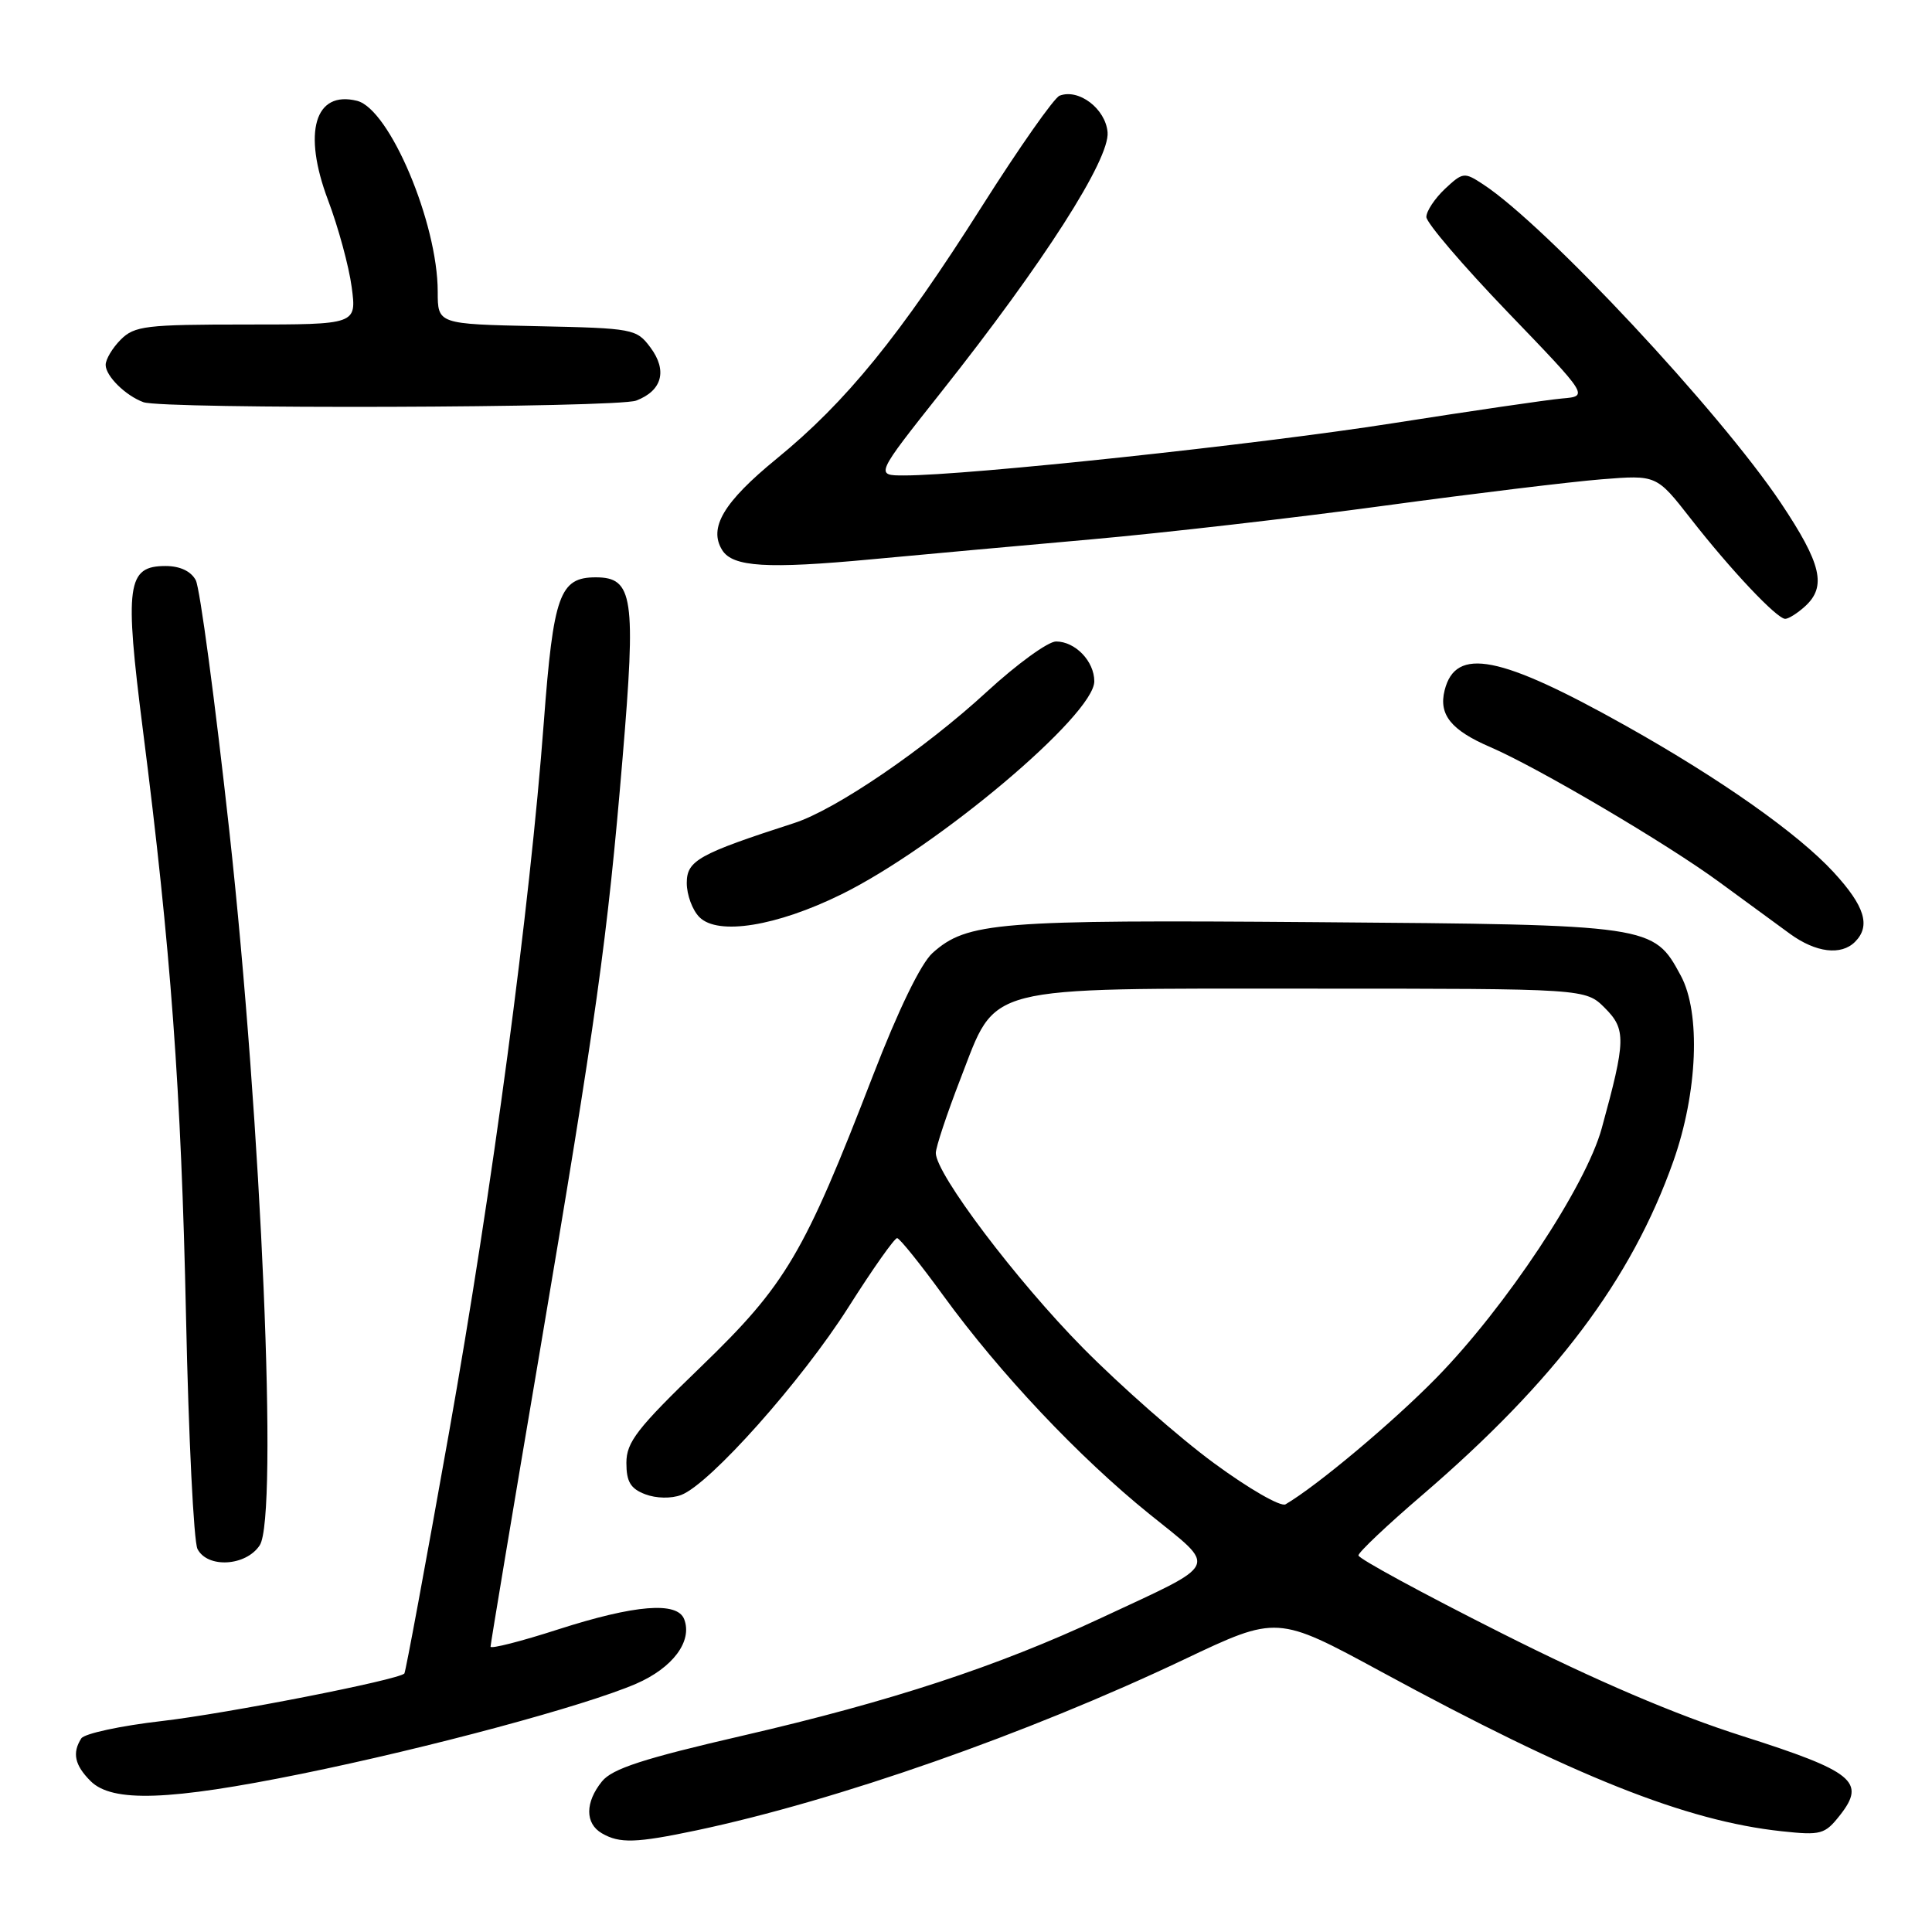 <?xml version="1.0" encoding="UTF-8" standalone="no"?>
<!DOCTYPE svg PUBLIC "-//W3C//DTD SVG 1.1//EN" "http://www.w3.org/Graphics/SVG/1.1/DTD/svg11.dtd" >
<svg xmlns="http://www.w3.org/2000/svg" xmlns:xlink="http://www.w3.org/1999/xlink" version="1.1" viewBox="0 0 256 256">
 <g >
 <path fill="currentColor"
d=" M 92.30 242.53 C 110.94 238.58 136.11 229.75 156.87 219.90 C 169.23 214.03 169.23 214.03 183.02 221.51 C 208.60 235.40 223.40 241.29 236.08 242.65 C 241.30 243.21 241.80 243.07 243.81 240.52 C 247.29 236.09 245.62 234.73 230.89 230.04 C 222.05 227.23 211.52 222.73 198.86 216.35 C 188.49 211.13 180.00 206.52 180.00 206.10 C 180.00 205.69 183.80 202.09 188.46 198.10 C 206.08 182.96 216.17 169.56 221.72 153.89 C 224.95 144.77 225.38 134.20 222.71 129.27 C 219.09 122.56 218.95 122.53 174.33 122.19 C 132.04 121.86 128.14 122.18 123.56 126.28 C 122.02 127.67 119.05 133.77 115.67 142.52 C 106.53 166.18 104.16 170.20 92.91 181.07 C 84.41 189.27 83.00 191.09 83.00 193.84 C 83.00 196.34 83.55 197.26 85.50 198.00 C 86.95 198.55 88.95 198.59 90.26 198.09 C 94.06 196.65 106.21 183.00 112.41 173.23 C 115.63 168.15 118.54 164.02 118.88 164.06 C 119.22 164.09 121.97 167.51 125.00 171.68 C 132.50 181.99 142.95 193.07 152.29 200.61 C 161.40 207.97 161.89 206.92 145.86 214.41 C 132.16 220.81 118.07 225.44 98.51 229.96 C 85.25 233.02 81.12 234.36 79.76 236.05 C 77.52 238.82 77.51 241.62 79.75 242.92 C 82.10 244.29 84.28 244.22 92.30 242.53 Z  M 40.00 235.03 C 56.88 231.59 77.45 226.05 84.26 223.12 C 89.14 221.01 91.78 217.48 90.66 214.56 C 89.75 212.18 84.16 212.63 74.00 215.89 C 69.05 217.49 65.00 218.52 65.00 218.19 C 65.00 217.86 67.90 200.47 71.45 179.54 C 79.05 134.64 80.48 124.45 82.49 100.50 C 84.29 79.12 83.91 76.50 78.94 76.50 C 74.16 76.50 73.33 78.82 72.06 95.67 C 70.20 120.39 65.25 157.49 59.47 189.98 C 56.39 207.29 53.74 221.59 53.58 221.75 C 52.72 222.61 30.11 227.04 21.50 228.04 C 16.00 228.67 11.17 229.71 10.77 230.35 C 9.54 232.27 9.90 233.90 12.00 236.00 C 14.87 238.87 22.46 238.60 40.00 235.03 Z  M 34.42 204.75 C 36.87 200.97 34.66 149.06 30.39 110.13 C 28.49 92.88 26.49 77.92 25.94 76.88 C 25.30 75.68 23.84 75.00 21.94 75.00 C 16.82 75.00 16.48 77.47 18.94 96.77 C 22.63 125.70 24.01 144.41 24.65 174.50 C 24.99 190.45 25.67 204.29 26.17 205.25 C 27.50 207.84 32.61 207.53 34.42 204.75 Z  M 245.80 124.80 C 247.91 122.69 247.10 120.07 242.97 115.58 C 238.22 110.43 228.05 103.26 215.50 96.21 C 198.74 86.81 192.88 85.65 191.42 91.47 C 190.61 94.69 192.27 96.76 197.49 99.00 C 203.81 101.73 220.88 111.79 227.80 116.87 C 231.27 119.42 235.50 122.51 237.20 123.75 C 240.62 126.23 243.96 126.64 245.80 124.80 Z  M 111.50 118.50 C 124.23 112.23 145.00 94.73 145.00 90.28 C 145.00 87.62 142.48 85.00 139.93 85.00 C 138.87 85.00 134.74 88.00 130.75 91.67 C 122.49 99.27 110.73 107.29 105.23 109.06 C 92.55 113.16 91.00 114.03 91.00 117.00 C 91.00 118.57 91.75 120.61 92.68 121.53 C 95.13 123.99 102.91 122.73 111.50 118.50 Z  M 239.17 80.35 C 242.07 77.72 241.36 74.71 235.97 66.64 C 227.87 54.54 204.81 29.85 196.53 24.43 C 194.02 22.78 193.84 22.81 191.46 25.03 C 190.11 26.31 189.00 27.98 189.00 28.75 C 189.00 29.52 193.84 35.18 199.75 41.33 C 210.50 52.50 210.50 52.50 207.00 52.80 C 205.07 52.97 194.95 54.45 184.50 56.09 C 166.61 58.90 128.23 63.00 119.80 63.00 C 115.96 63.00 115.96 63.00 124.73 51.93 C 138.29 34.82 147.07 21.10 146.76 17.52 C 146.49 14.41 142.94 11.70 140.40 12.68 C 139.68 12.95 135.05 19.55 130.11 27.34 C 119.22 44.53 112.12 53.26 102.90 60.79 C 95.88 66.53 93.85 69.94 95.70 72.90 C 97.10 75.13 101.63 75.41 115.50 74.11 C 122.10 73.49 135.24 72.30 144.69 71.46 C 154.15 70.62 171.57 68.62 183.41 67.01 C 195.25 65.40 208.21 63.83 212.22 63.51 C 219.50 62.93 219.50 62.93 224.00 68.69 C 229.33 75.52 235.45 82.00 236.55 82.00 C 236.99 82.00 238.17 81.26 239.17 80.35 Z  M 84.30 53.08 C 87.74 51.77 88.46 49.10 86.19 46.05 C 84.34 43.57 83.92 43.49 71.14 43.22 C 58.00 42.94 58.00 42.94 58.00 38.65 C 58.00 29.55 51.62 14.44 47.31 13.36 C 41.71 11.96 40.08 17.52 43.46 26.50 C 44.83 30.12 46.24 35.32 46.60 38.04 C 47.26 43.00 47.26 43.00 32.63 43.00 C 19.33 43.00 17.82 43.18 16.00 45.00 C 14.90 46.10 14.00 47.61 14.00 48.35 C 14.00 49.82 16.63 52.42 19.00 53.29 C 21.59 54.24 81.75 54.05 84.30 53.08 Z  M 160.84 193.86 C 156.25 190.49 148.45 183.62 143.50 178.61 C 134.68 169.68 124.00 155.54 124.00 152.78 C 124.00 152.01 125.47 147.59 127.27 142.94 C 132.15 130.37 129.69 131.00 173.80 131.00 C 210.09 131.00 210.09 131.00 212.65 133.56 C 215.48 136.39 215.44 137.85 212.24 149.50 C 210.14 157.17 199.52 173.19 190.32 182.58 C 184.54 188.48 174.52 196.88 170.34 199.33 C 169.70 199.70 165.46 197.26 160.84 193.86 Z "/>
</g>
</svg>
